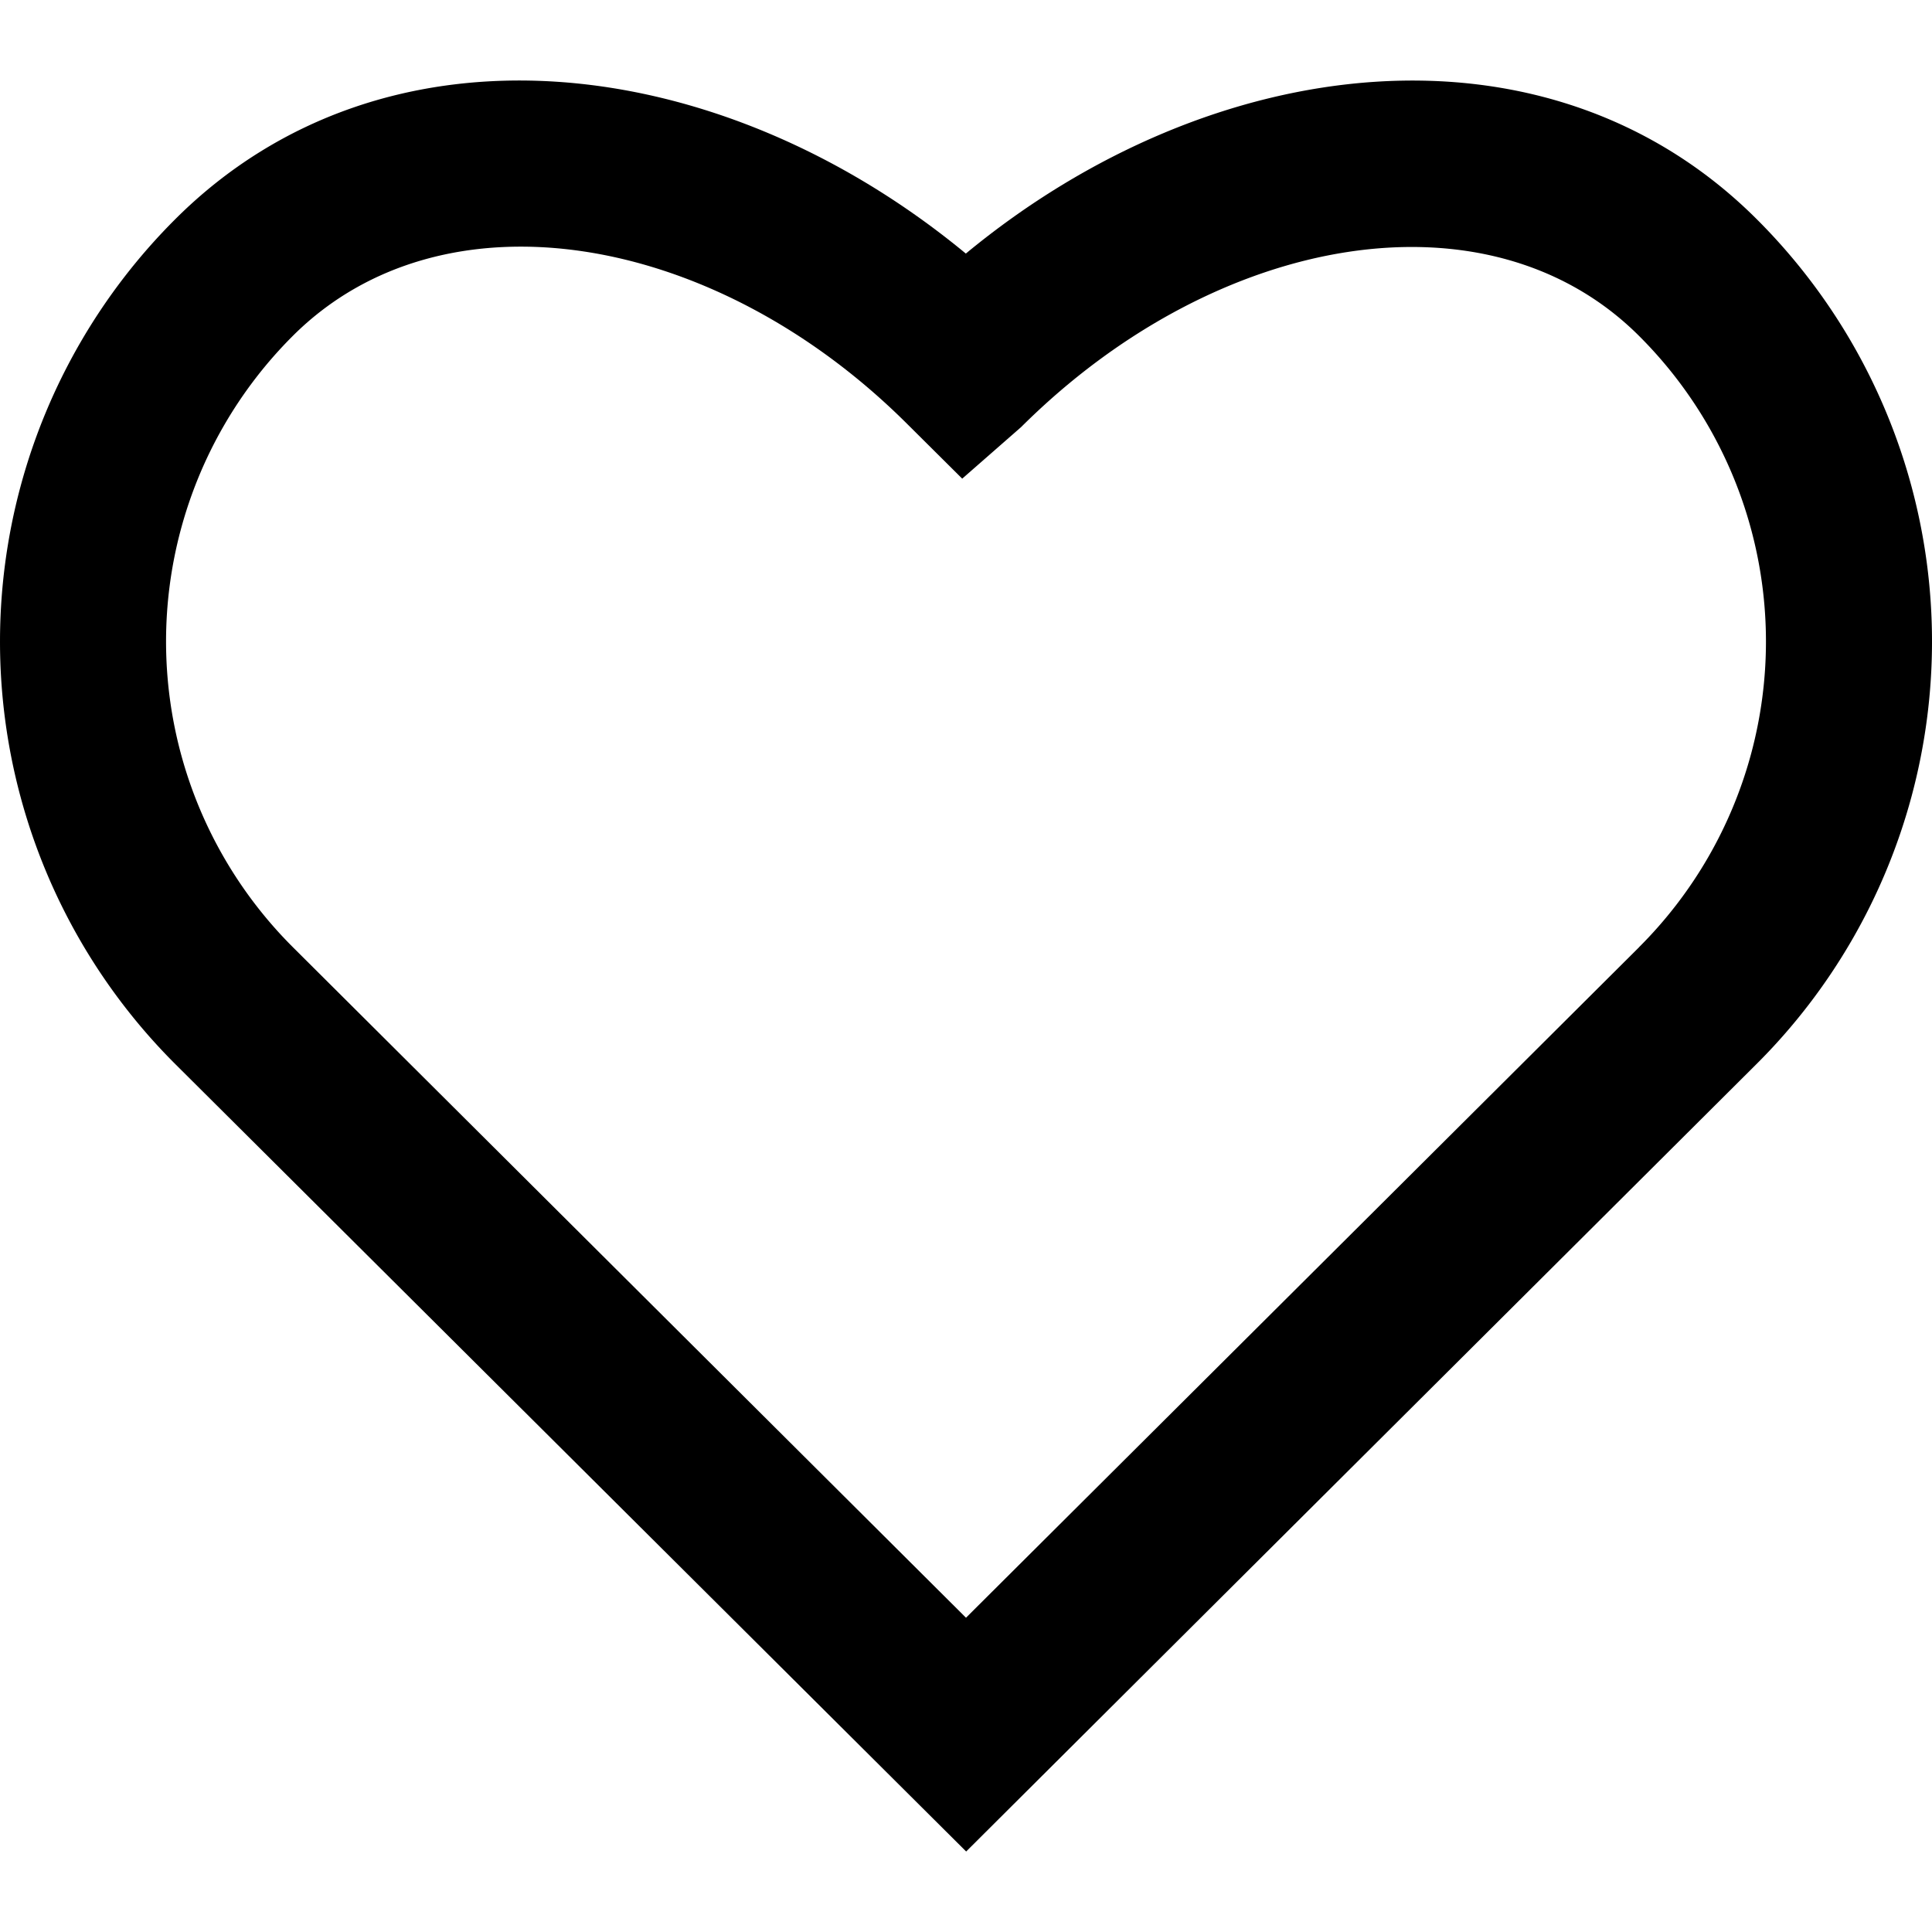 <svg xmlns:xlink="http://www.w3.org/1999/xlink" xmlns="http://www.w3.org/2000/svg" role="img" width="24"  height="24" ><defs><symbol fill="currentColor" viewBox="0 0 24 24" id="icon--favourite"><path d="M2.182 13.223a7.413 7.413 0 010-10.505C4.767.143 8.919.607 11.998 3.15c3.076-2.542 7.236-3.006 9.819-.433a7.409 7.409 0 01.002 10.502L12.002 23l-9.82-9.777zm18.179-1.457a5.36 5.36 0 00-.003-7.596c-1.86-1.854-5.23-1.297-7.673 1.135l-.732.641-.684-.68C8.868 2.872 5.504 2.313 3.64 4.17a5.364 5.364 0 00.002 7.6l8.358 8.326 8.362-8.33z" fill-rule="evenodd"></path></symbol></defs><title>favourite</title><use xmlns:xlink="http://www.w3.org/1999/xlink" xlink:href="#icon--favourite" stroke="#000000" stroke-width="0px"></use></svg>